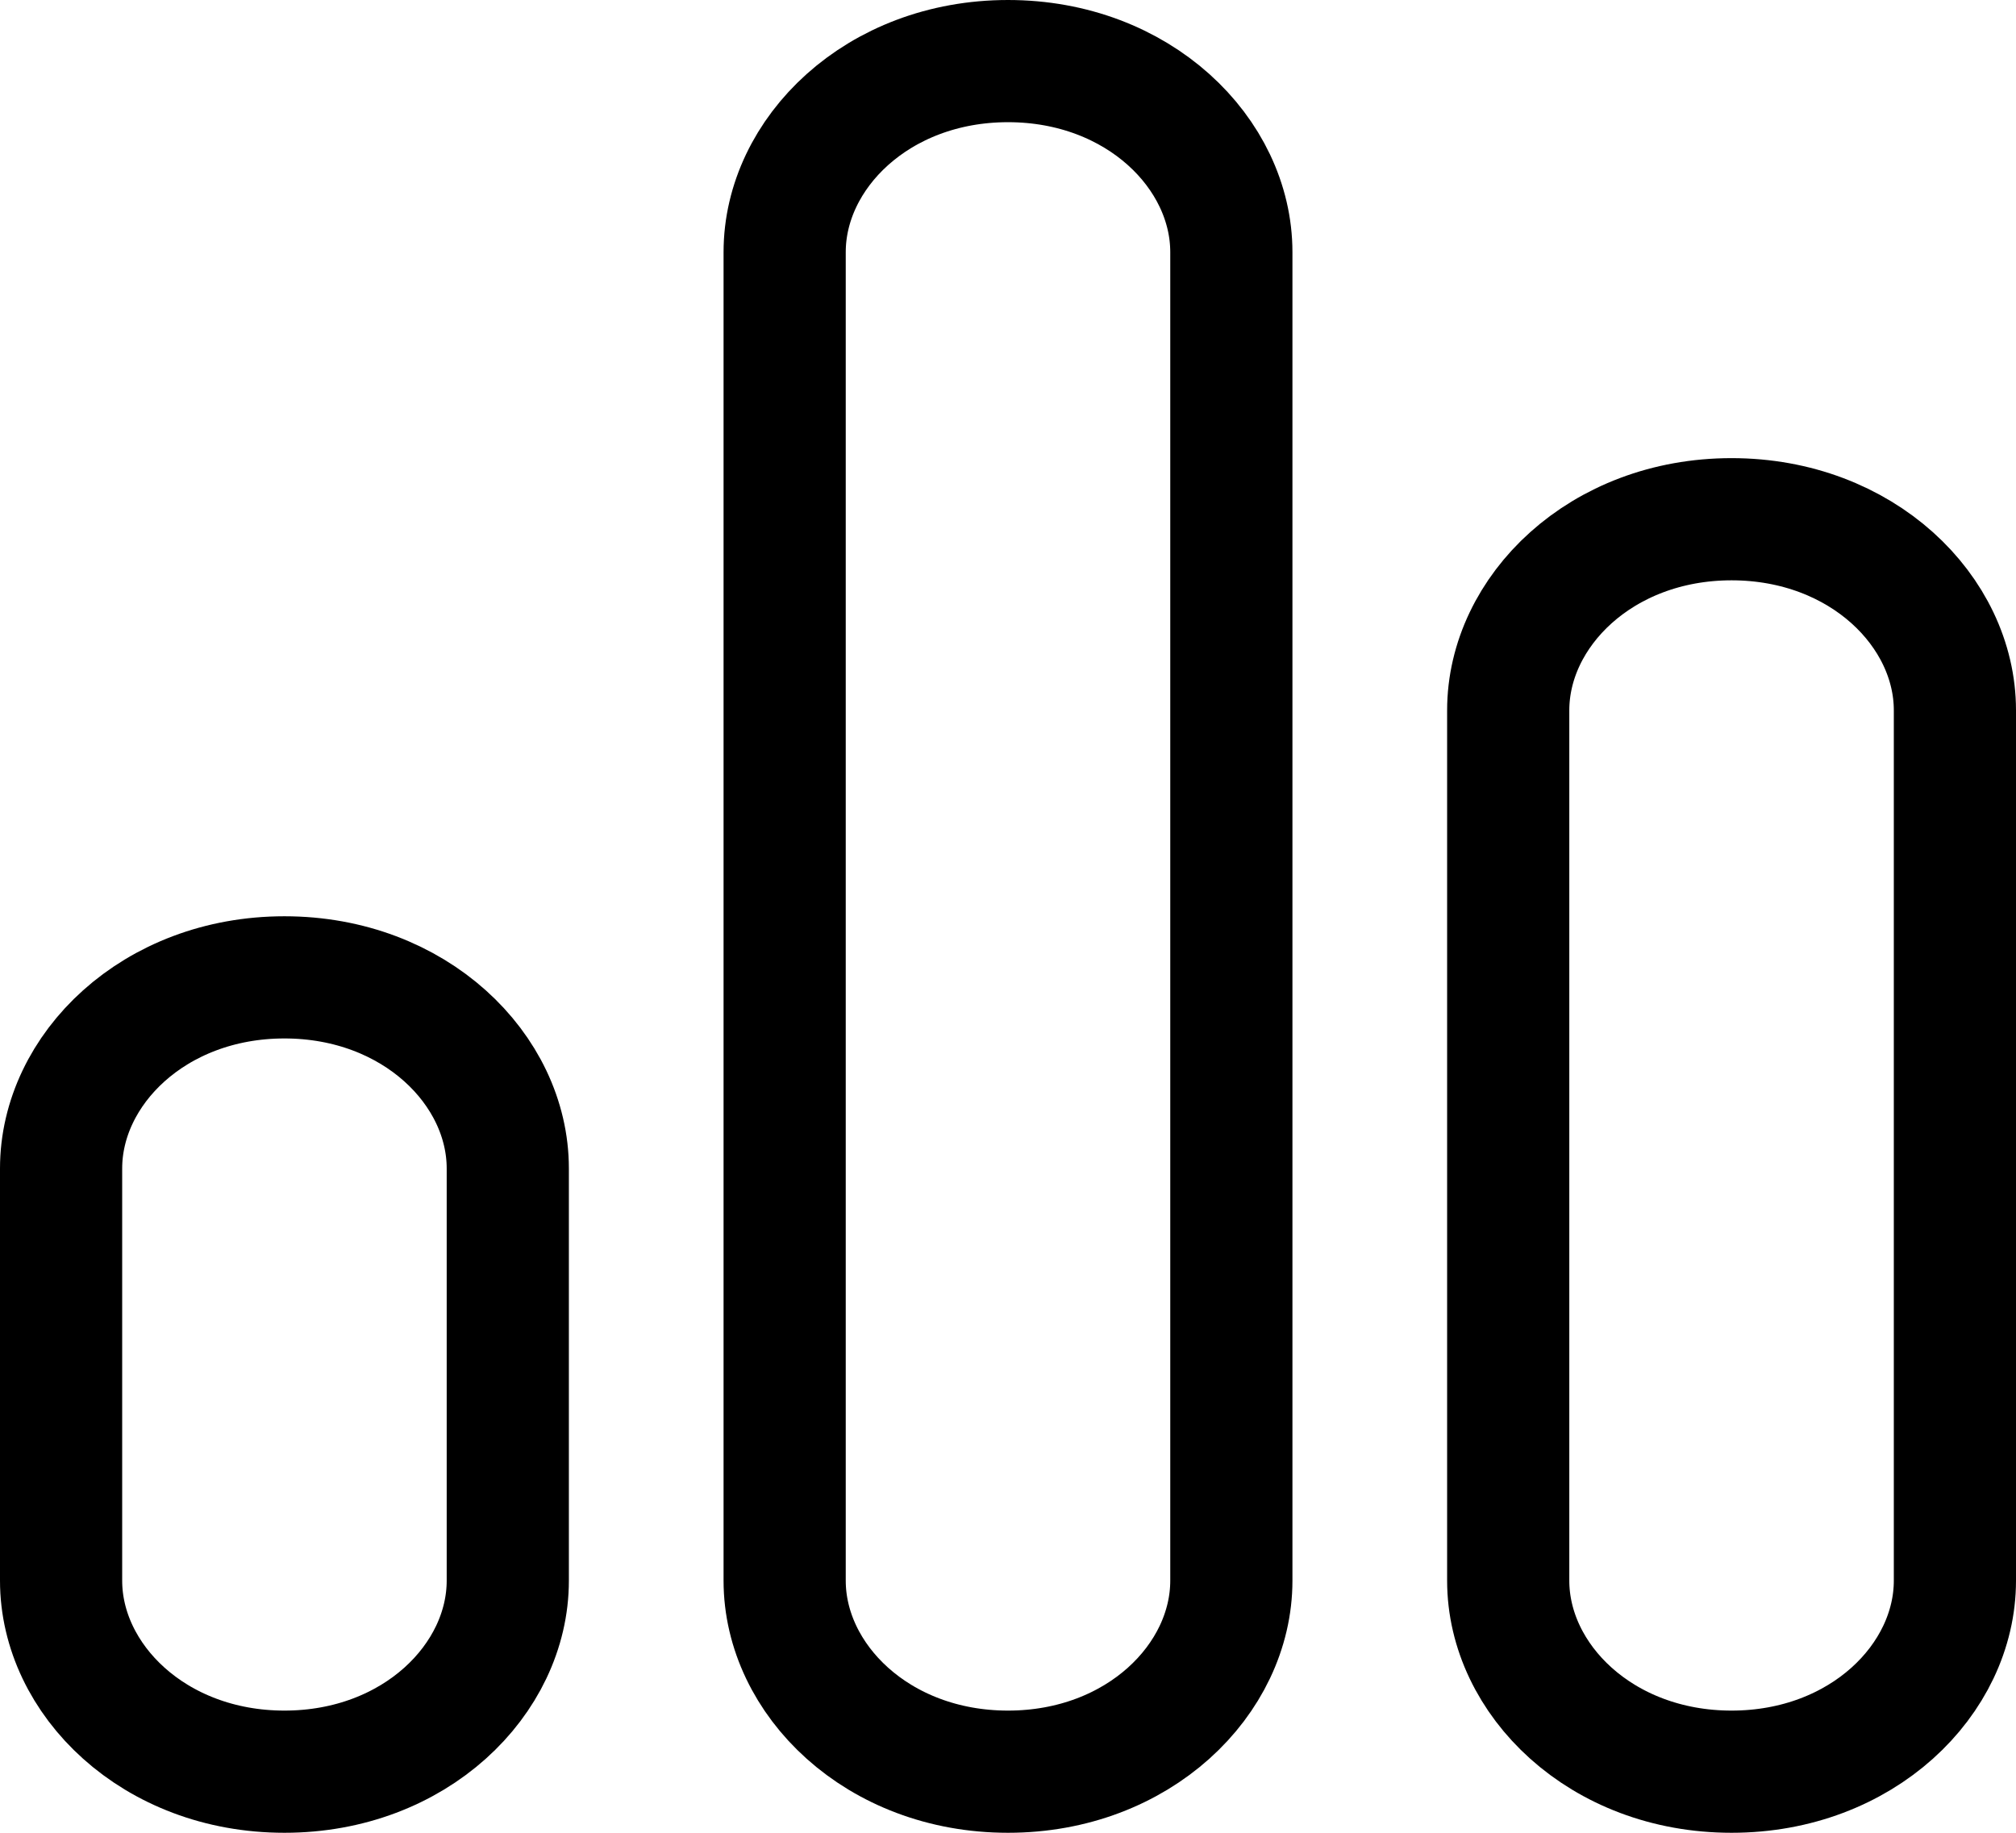 <svg id="icon" viewBox="0 0 33 30" fill="none" xmlns="http://www.w3.org/2000/svg">
<path d="M16.5 1C18.636 1 20.156 2.51 20.156 4.127V25.873C20.156 27.49 18.636 29 16.5 29C14.364 29 12.844 27.49 12.844 25.873V4.127C12.844 2.51 14.364 1 16.5 1ZM28.344 8.499C30.48 8.499 32 10.009 32 11.627V25.873C32 27.49 30.48 29 28.344 29C26.208 29 24.688 27.49 24.688 25.873V11.627C24.688 10.009 26.208 8.499 28.344 8.499ZM4.656 15.998C6.792 15.998 8.312 17.508 8.312 19.126V25.873C8.312 27.49 6.792 29 4.656 29C2.52 29 1 27.49 1 25.873V19.126C1 17.508 2.52 15.998 4.656 15.998Z" stroke="black" stroke-width="2"/>
</svg>
